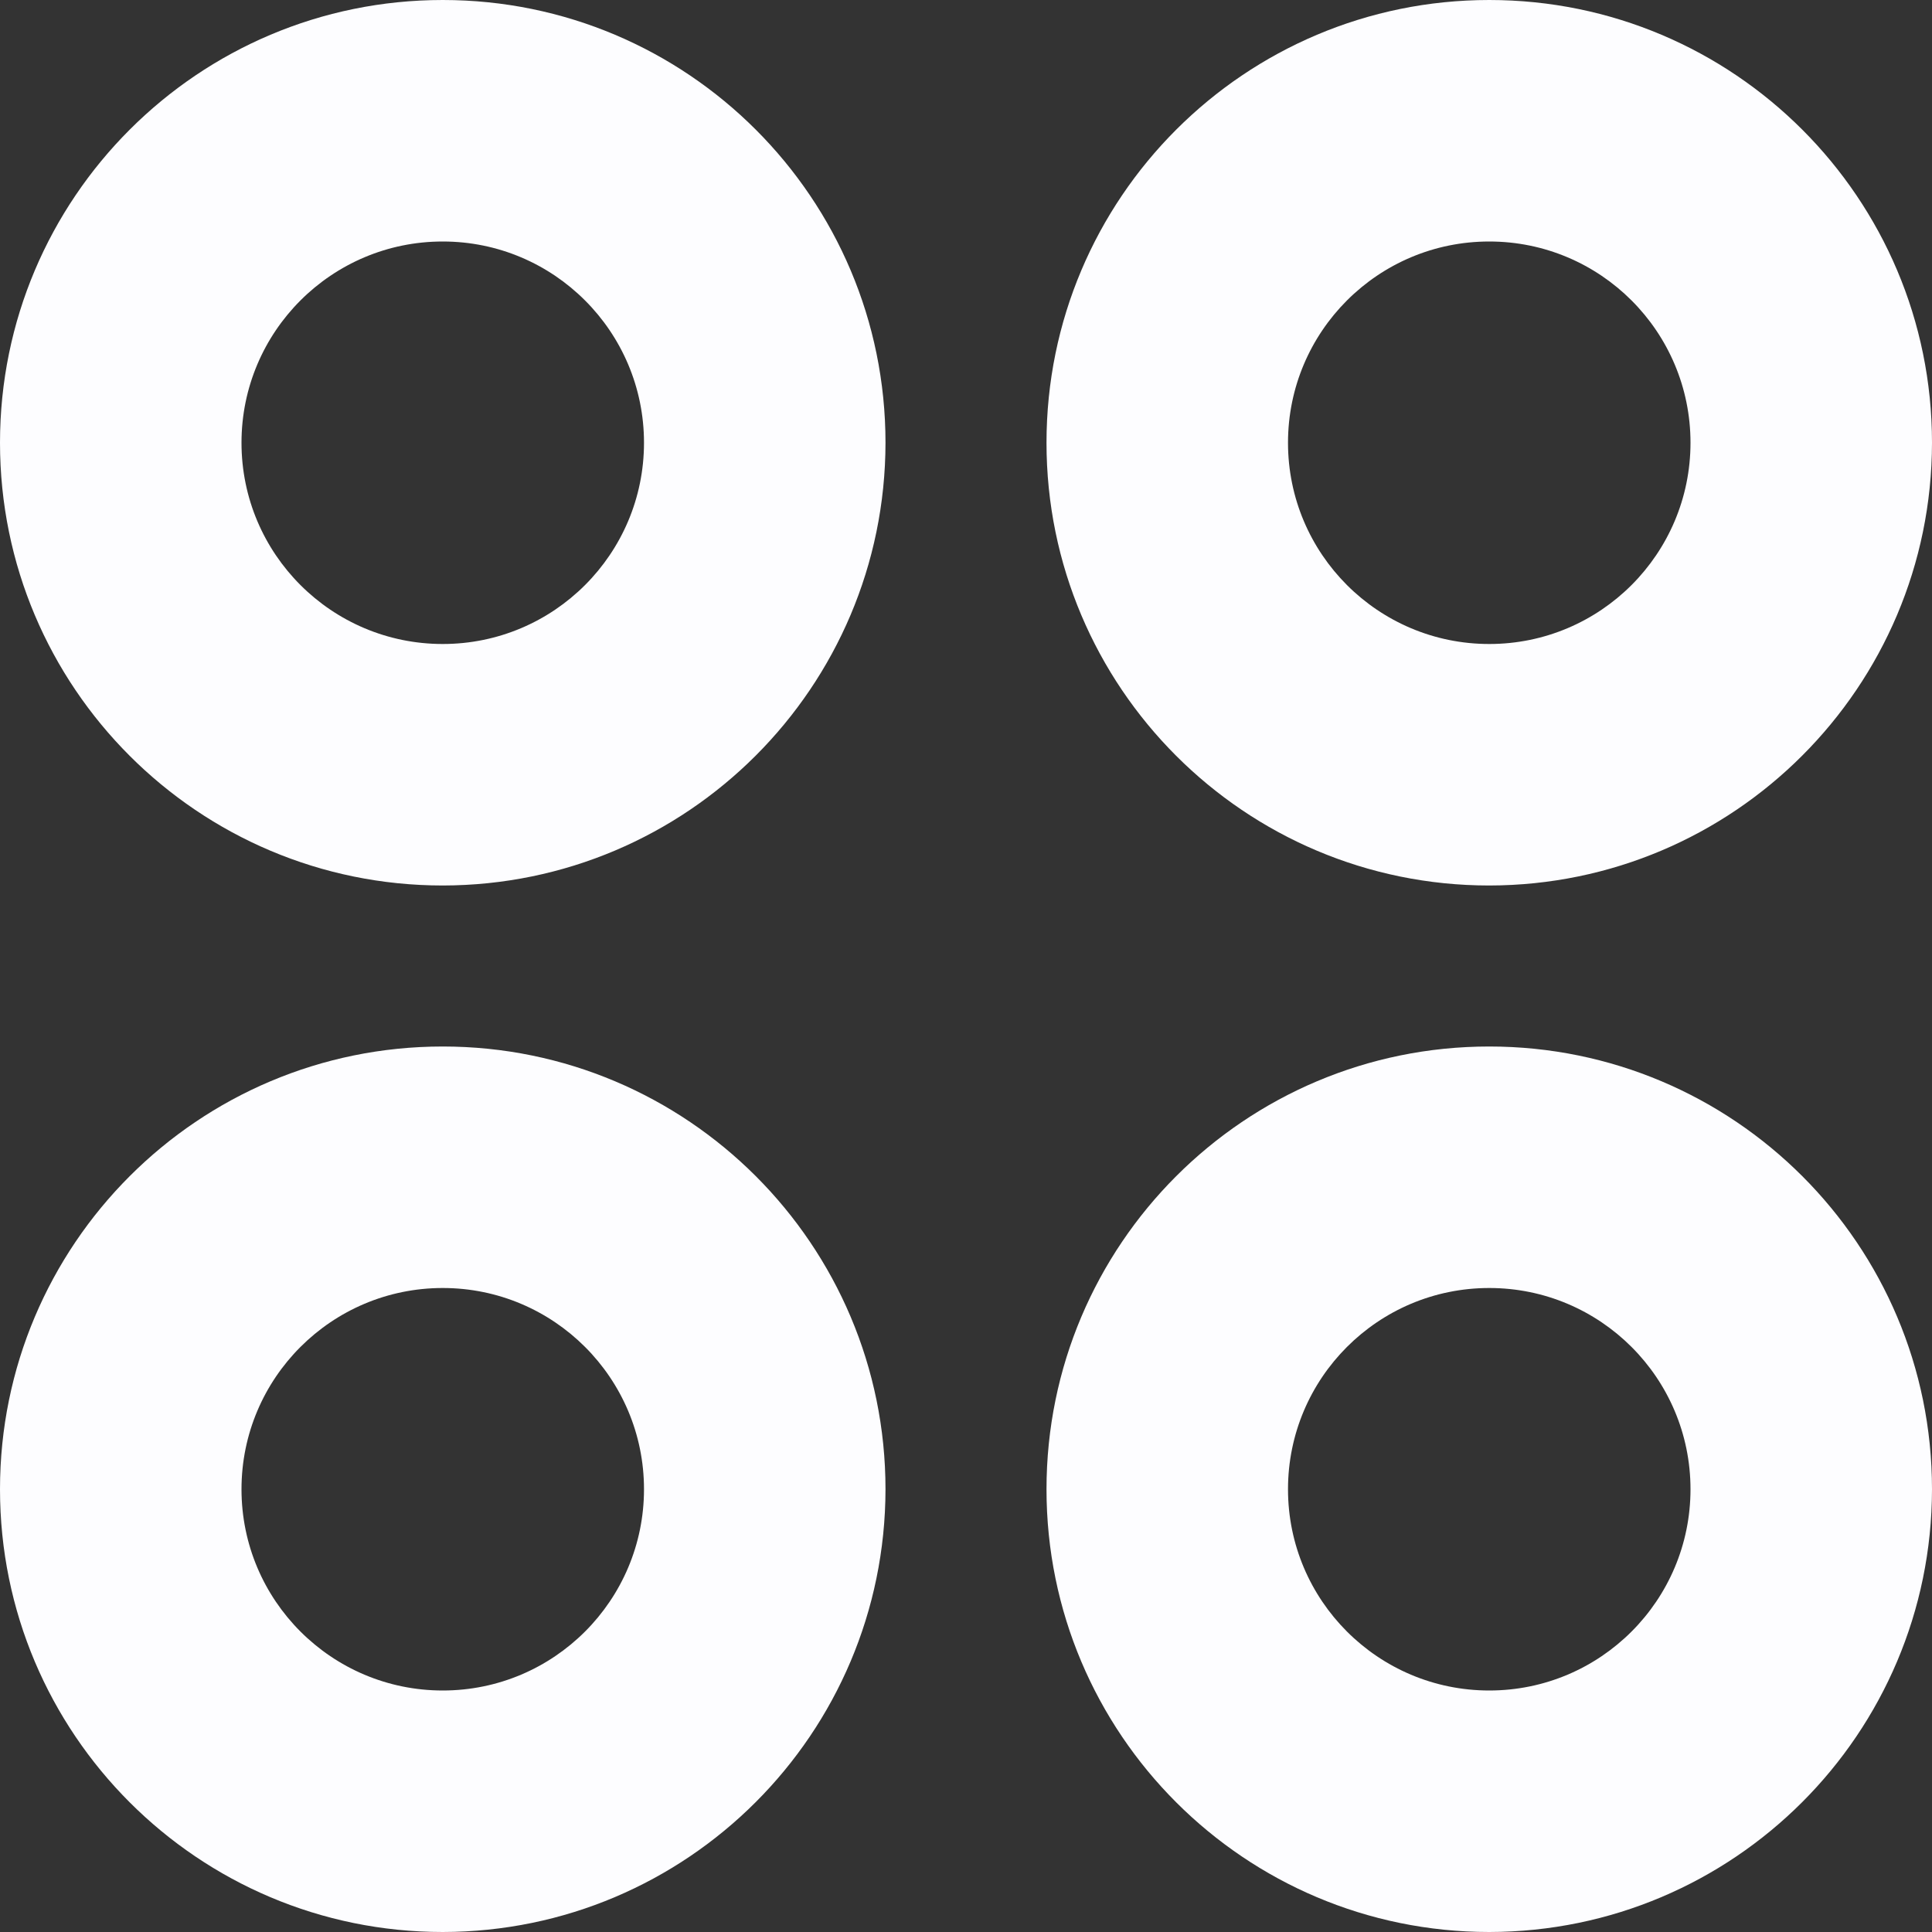 <svg width="48" height="48" viewBox="0 0 48 48" fill="none" xmlns="http://www.w3.org/2000/svg">
<rect x="0" y="0" width="48" height="48" fill="#333333" stroke="none"/>
<g clip-path="url(#clip0_1_284)">
<path d="M11 22C4.925 22 0 17.075 0 11C0 4.925 4.925 0 11 0C17.075 0 22 4.925 22 11C21.993 17.072 17.072 21.993 11 22ZM11 6C8.239 6 6 8.239 6 11C6 13.761 8.239 16 11 16C13.761 16 16 13.761 16 11C16 8.239 13.761 6 11 6Z" fill="#FDFDFF"/>
<path d="M37 22C30.925 22 26 17.075 26 11C26 4.925 30.925 0 37 0C43.075 0 48 4.925 48 11C47.993 17.072 43.072 21.993 37 22ZM37 6C34.239 6 32 8.239 32 11C32 13.761 34.239 16 37 16C39.761 16 42 13.761 42 11C42 8.238 39.761 6 37 6Z" fill="#FDFDFF"/>
<path d="M11 48C4.925 48 0 43.075 0 37C0 30.925 4.925 26 11 26C17.075 26 22 30.925 22 37C21.993 43.072 17.072 47.993 11 48ZM11 32C8.239 32 6 34.239 6 37C6 39.761 8.239 42 11 42C13.761 42 16 39.761 16 37C16 34.239 13.761 32 11 32Z" fill="#FDFDFF"/>
<path d="M37 48C30.925 48 26 43.075 26 37C26 30.925 30.925 26 37 26C43.075 26 48 30.925 48 37C47.993 43.072 43.072 47.993 37 48ZM37 32C34.239 32 32 34.239 32 37C32 39.761 34.239 42 37 42C39.762 42 42 39.761 42 37C42 34.239 39.761 32 37 32Z" fill="#FDFDFF"/>
</g>
<defs>
<clipPath id="clip0_1_284">
<rect width="48" height="48" fill="white"/>
</clipPath>
</defs>
</svg>
